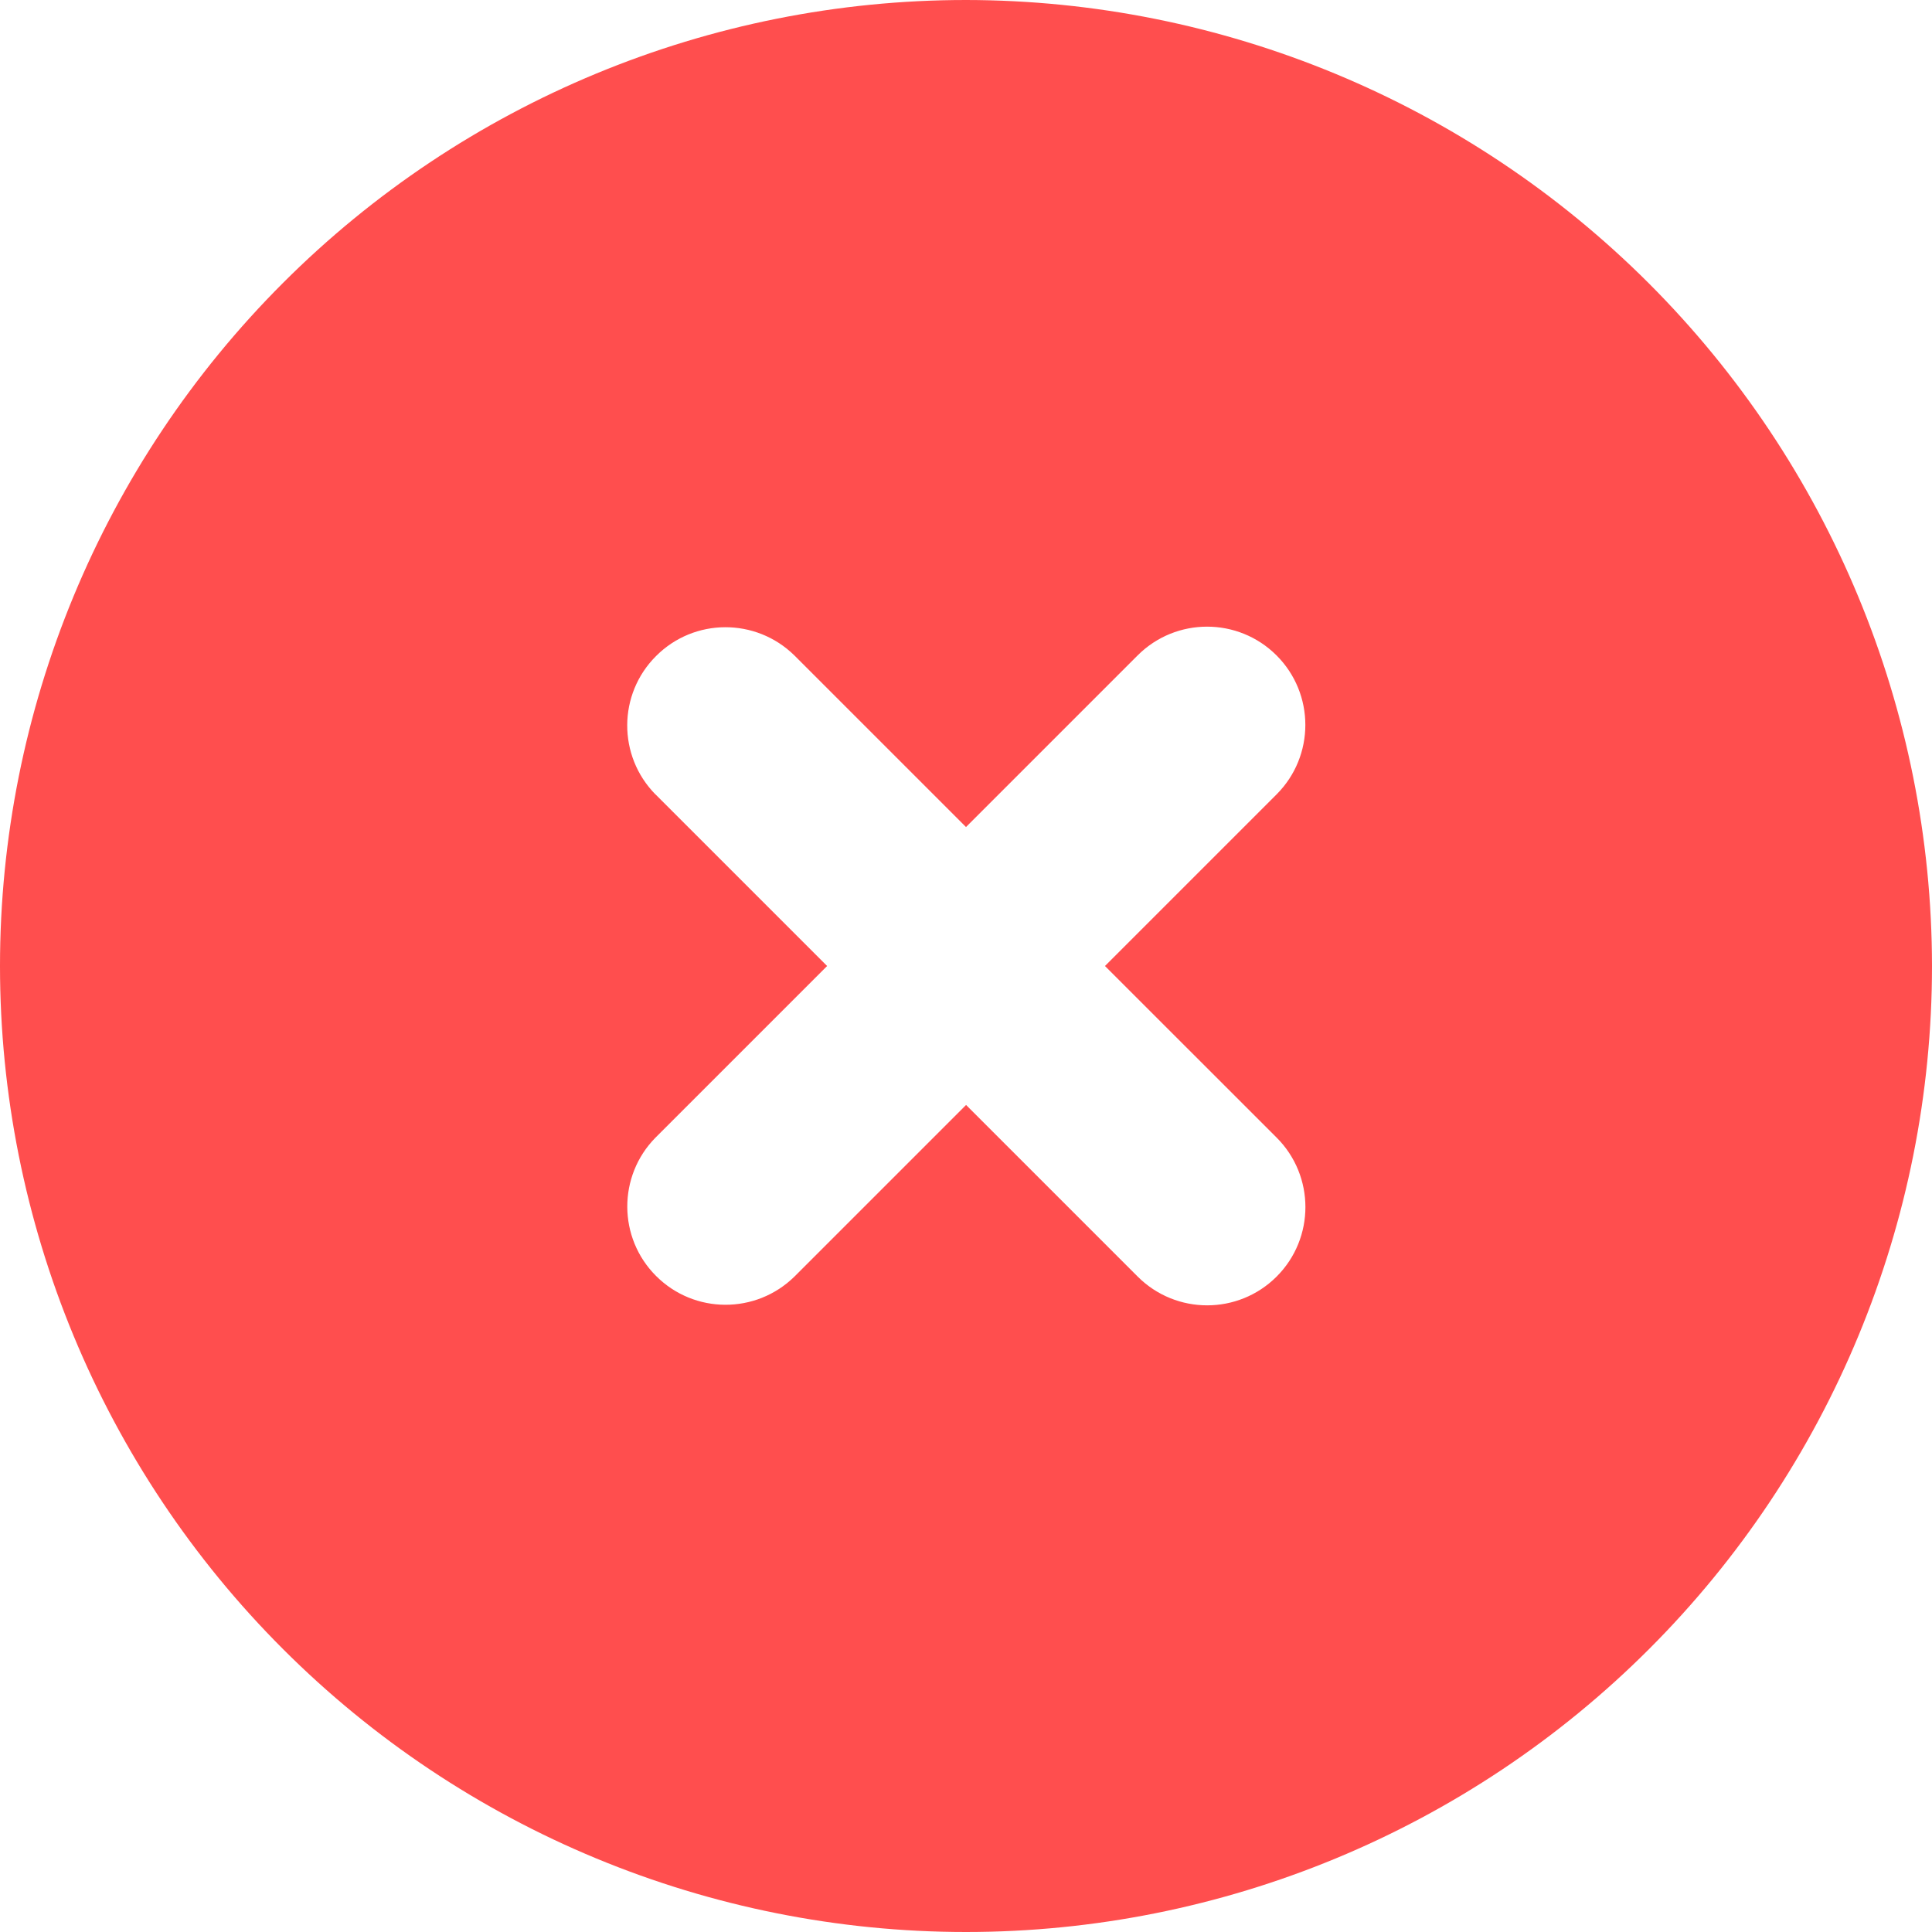 <svg width="28" height="28" viewBox="0 0 28 28" fill="none" xmlns="http://www.w3.org/2000/svg">
<path d="M14 0C10.287 0 6.726 1.475 4.101 4.101C1.475 6.726 0 10.287 0 14C0 17.713 1.475 21.274 4.101 23.899C6.726 26.525 10.287 28 14 28C17.713 28 21.274 26.525 23.9 23.899C26.526 21.274 28 17.713 28 14C27.997 10.288 26.52 6.73 23.895 4.105C21.27 1.481 17.712 0.004 14 0ZM18.502 16.487C19.058 17.043 19.058 17.945 18.502 18.501C17.946 19.057 17.044 19.057 16.488 18.501L14.001 16.014L11.514 18.501C10.956 19.049 10.061 19.046 9.508 18.492C8.955 17.94 8.952 17.044 9.5 16.487L11.987 14L9.5 11.513H9.499C8.951 10.956 8.954 10.06 9.508 9.508C10.06 8.954 10.955 8.951 11.513 9.499L14 11.986L16.487 9.499C17.043 8.943 17.945 8.943 18.501 9.499C19.057 10.055 19.057 10.957 18.501 11.513L16.014 14L18.502 16.487Z" fill="#FF4E4E"/>
</svg>
